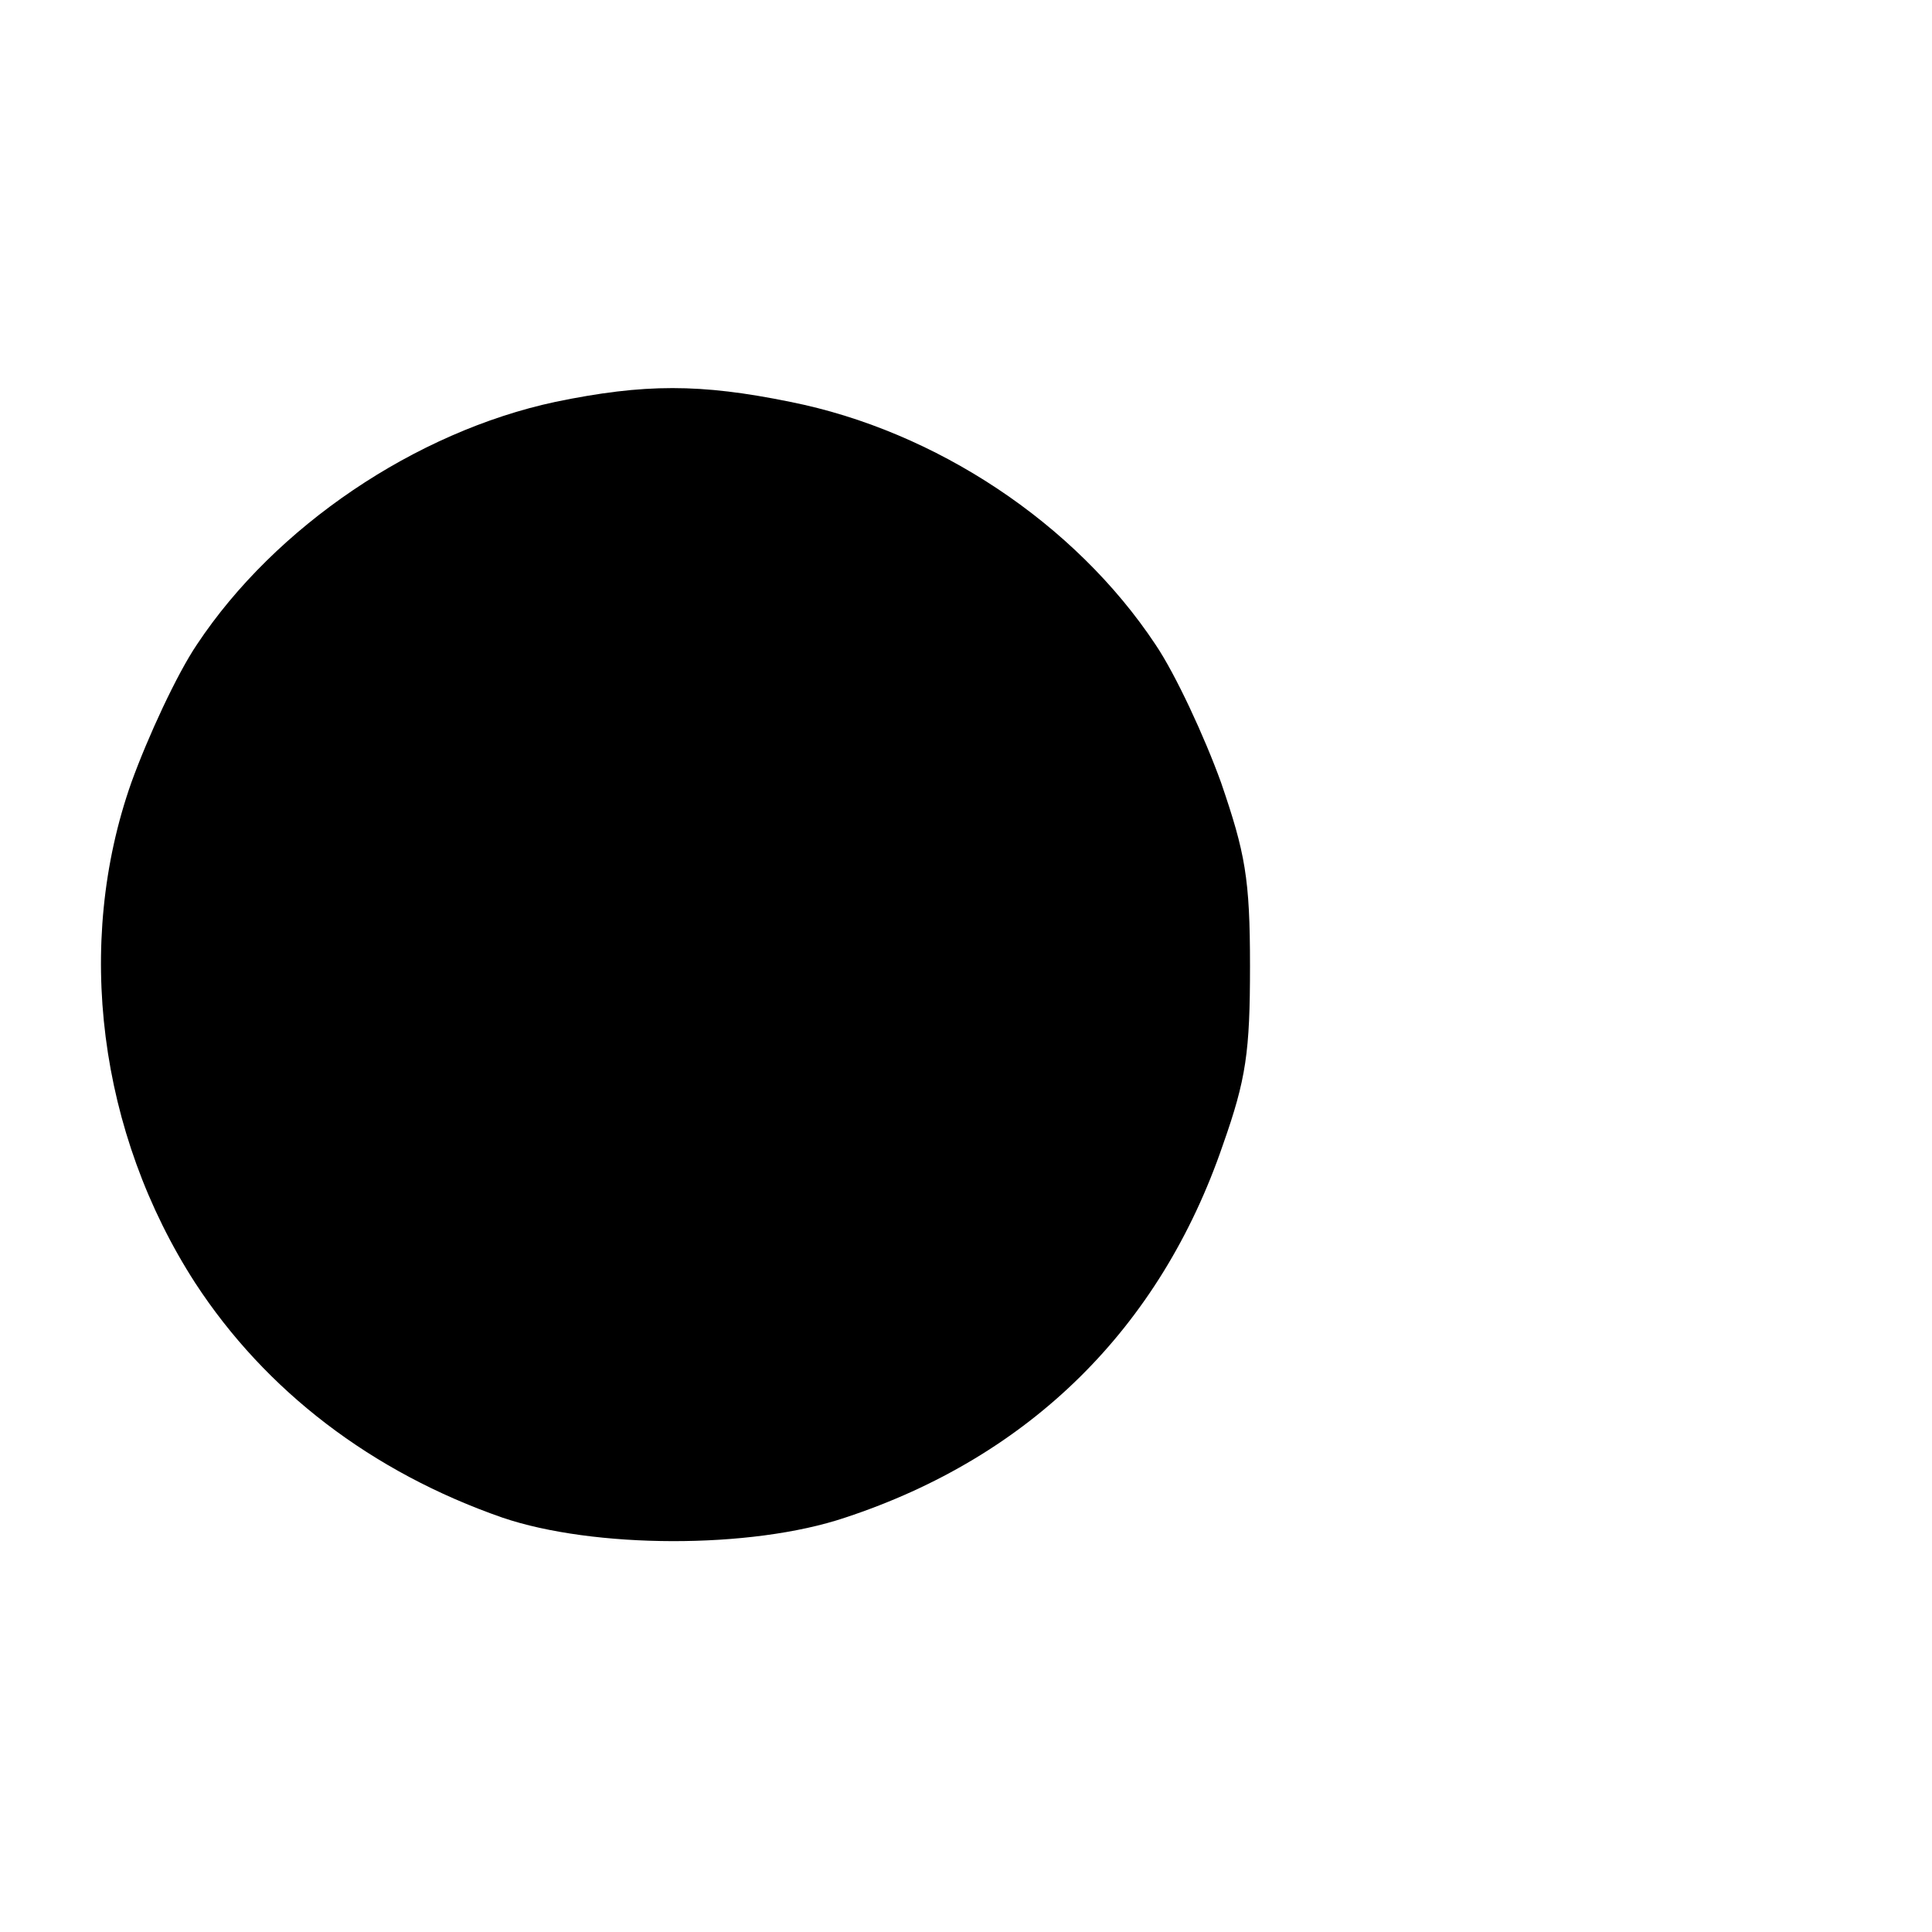 <?xml version="1.0" standalone="no"?>
<!DOCTYPE svg PUBLIC "-//W3C//DTD SVG 20010904//EN"
 "http://www.w3.org/TR/2001/REC-SVG-20010904/DTD/svg10.dtd">
<svg version="1.0" xmlns="http://www.w3.org/2000/svg"
 width="200pt" height="200pt" viewBox="0 0 200 200"
 preserveAspectRatio="xMidYMid meet">
<g transform="translate(0,200) scale(0.1,-0.1)"
fill="#000000" stroke="none">
<path d="M575 1584 c-145 -31 -290 -129 -371 -251 -21 -31 -51 -96 -68 -143
-59 -167 -34 -363 66 -518 73 -112 183 -196 318 -243 94 -32 257 -33 355 0
191 63 326 196 391 386 24 68 28 96 28 185 0 91 -5 117 -30 190 -17 47 -47
112 -68 143 -83 125 -227 221 -378 251 -93 19 -151 19 -243 0z"/>
</g>
</svg>
